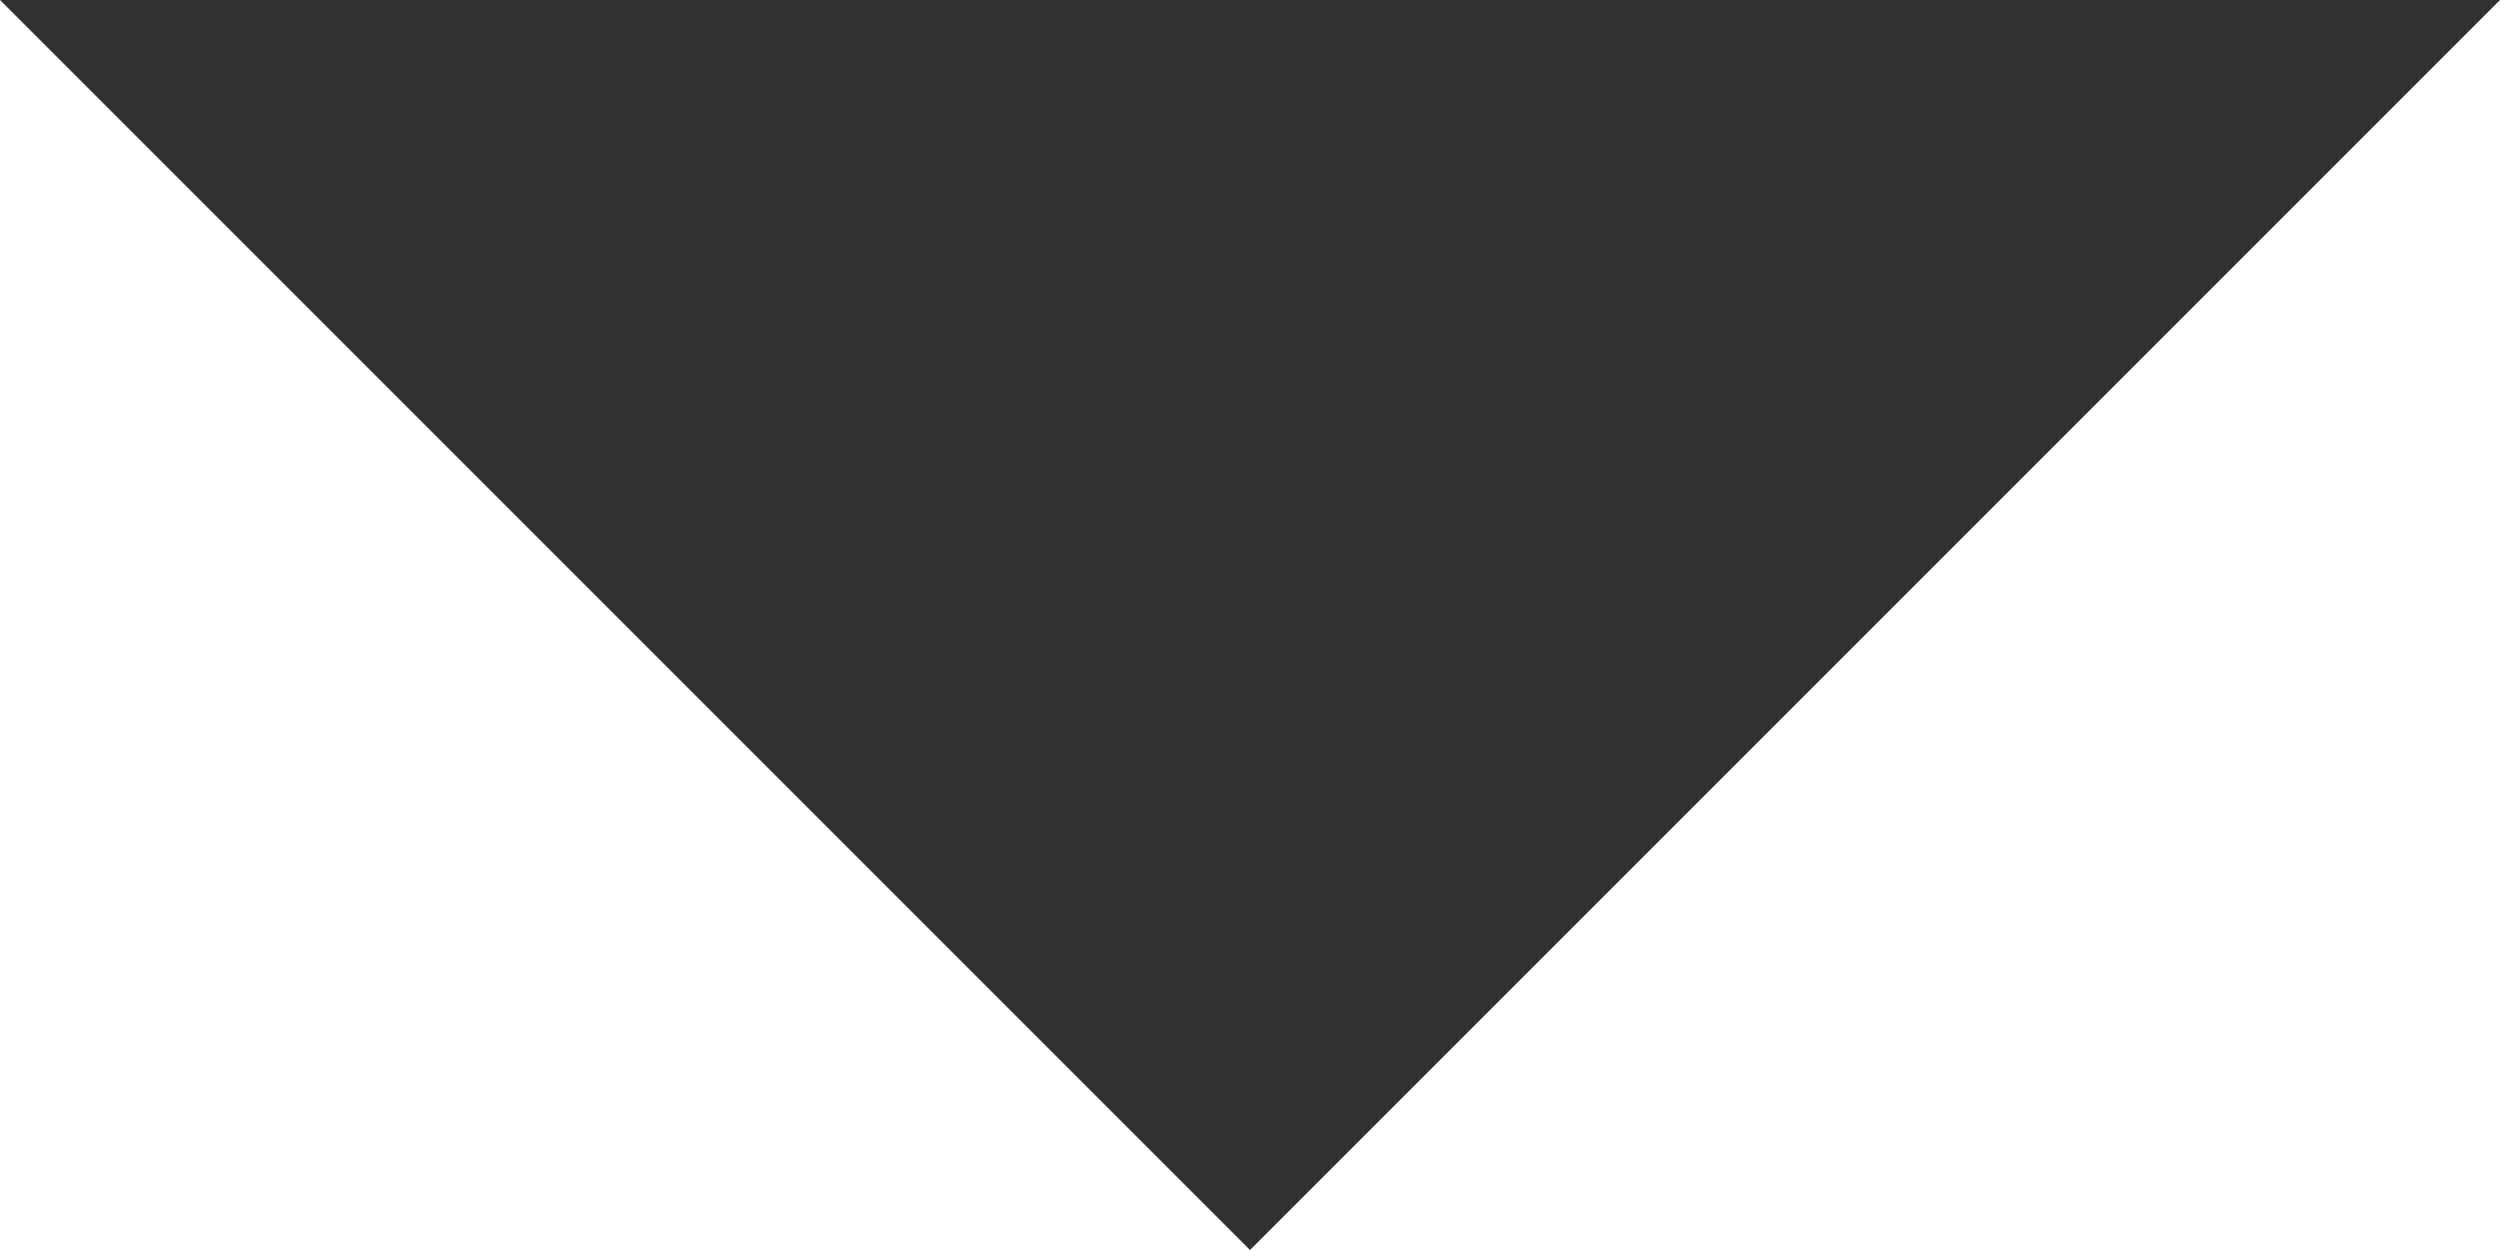 <svg width="12" height="6" viewBox="0 0 12 6" fill="none" xmlns="http://www.w3.org/2000/svg">
<path d="M6 6L0 0L12 0L6 6Z" fill="#212121" fill-opacity="0.87"/>
<path d="M6 6L0 0L12 0L6 6Z" fill="black" fill-opacity="0.2"/>
</svg>
